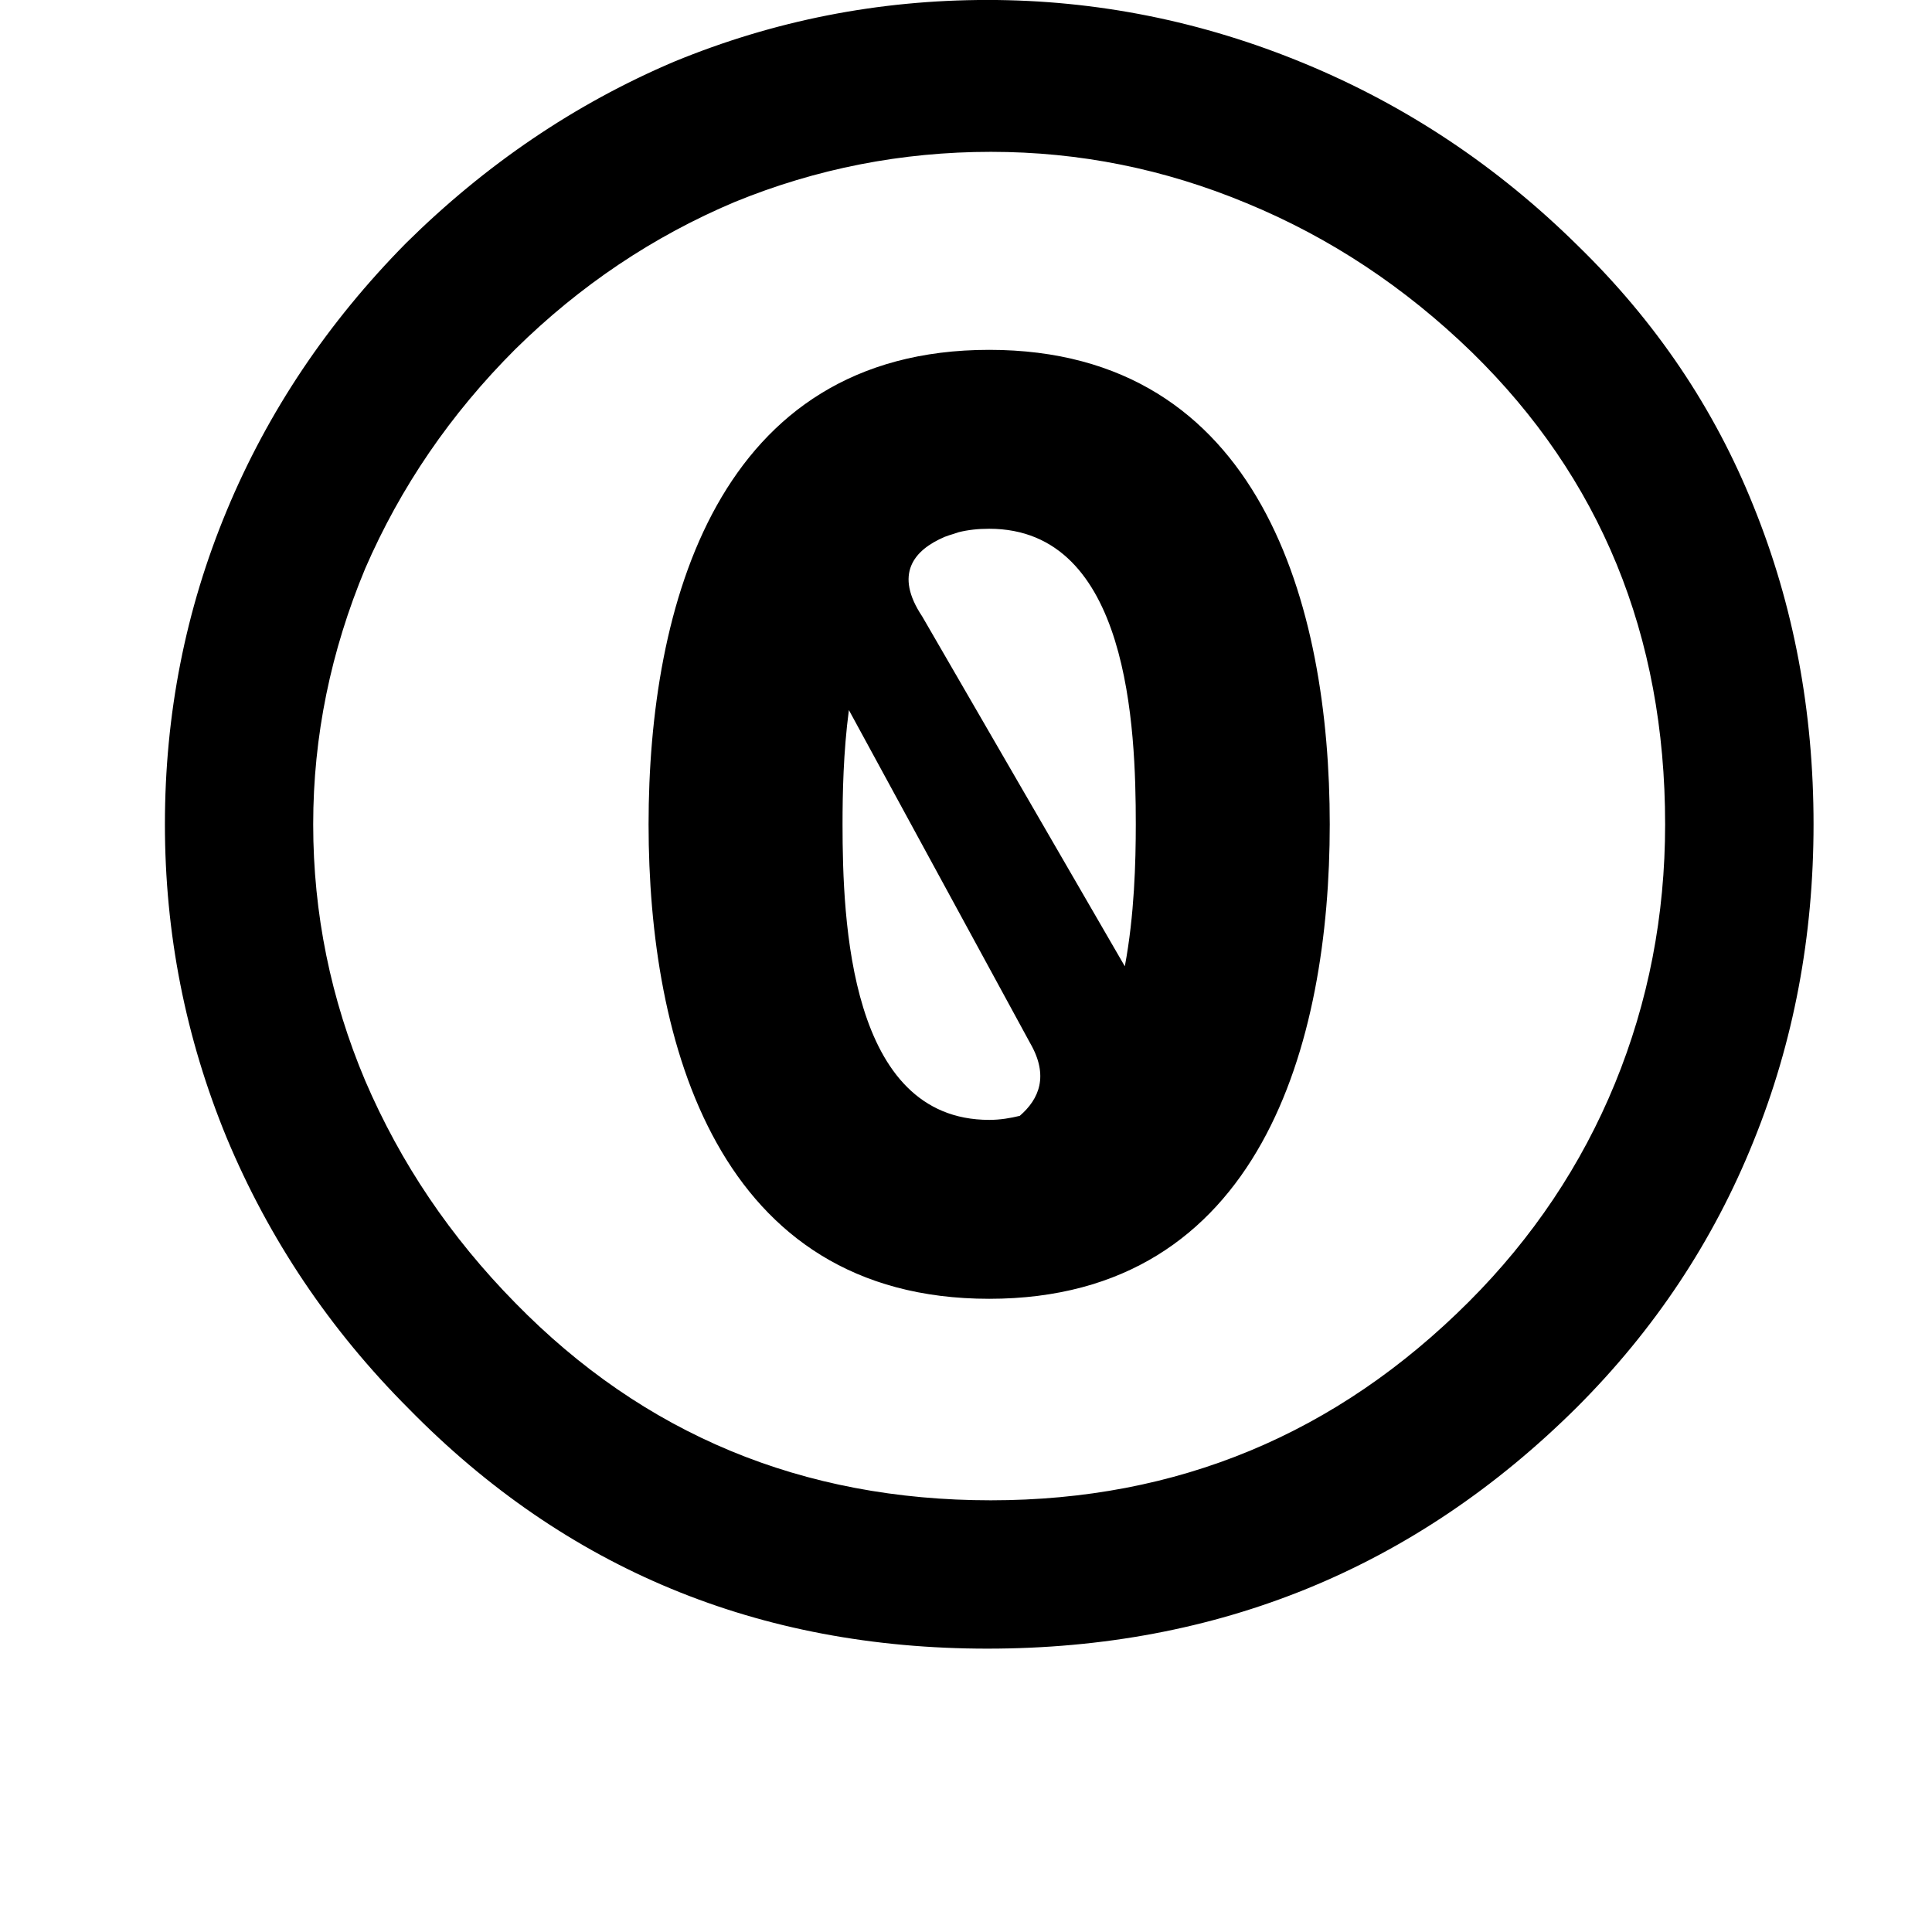 <svg width="24" height="24" viewBox="0 0 1000 1000">
  <path d="M512 672.256c-140.864 0-176.299-132.907-176.299-245.589 0-112.704 35.413-245.589 176.299-245.589 140.864 0 176.277 132.907 176.277 245.589s-35.413 245.589-176.277 245.589zM512 579.648c5.717 0 10.944-0.896 15.829-2.091 10.133-8.747 15.104-20.8 5.376-37.632l-93.824-172.395c-2.88 21.803-3.285 43.2-3.285 59.157 0.021 49.621 3.456 152.96 75.904 152.96zM582.208 500.16c4.971-26.453 5.675-54.080 5.675-73.493 0-49.643-3.456-152.981-75.883-152.981-5.717 0-10.965 0.576-15.829 1.792-0.939 0.277-1.792 0.576-2.688 0.896-1.493 0.448-3.072 0.917-4.48 1.493-16.128 6.869-26.304 19.285-11.648 41.237l104.853 181.056zM511.104 853.334c-118.357 0-218.112-41.195-299.371-124.011-41.152-41.152-72.576-88.085-94.421-140.437-21.333-51.819-31.957-105.856-31.957-162.24 0-56.896 10.624-110.933 31.957-162.24 21.333-51.328 52.288-97.493 92.928-138.645 41.131-40.64 87.317-72 138.645-93.824 51.797-21.333 105.835-31.957 162.24-31.957 56.384 0 111.211 11.008 164.032 32.875 52.821 21.845 99.968 53.248 141.632 94.421 40.128 39.104 70.507 83.968 90.837 134.741 20.8 51.307 31.061 106.197 31.061 164.629 0 57.899-10.261 112.725-31.061 164.032-20.843 51.797-51.307 97.6-91.435 137.728-83.861 83.349-185.728 124.928-305.088 124.928zM512.896 776.555c96.512 0 178.816-34.219 247.381-102.784 33.024-33.024 58.325-70.805 75.605-112.939 17.28-42.155 25.984-86.912 25.984-134.165 0-98.027-33.536-179.392-100.075-244.395-34.56-33.536-73.365-59.307-116.544-77.099-42.667-17.771-86.635-26.581-132.373-26.581-46.229 0-90.496 8.725-132.651 25.984-42.176 17.792-80.021 43.179-113.536 76.203-33.536 33.515-59.392 71.36-77.675 113.536-17.771 42.667-26.901 86.635-26.901 132.352 0 46.229 9.109 90.496 26.901 132.651 18.283 42.667 44.16 80.981 77.675 115.051 66.539 68.053 148.672 102.187 246.208 102.187z" />
</svg>